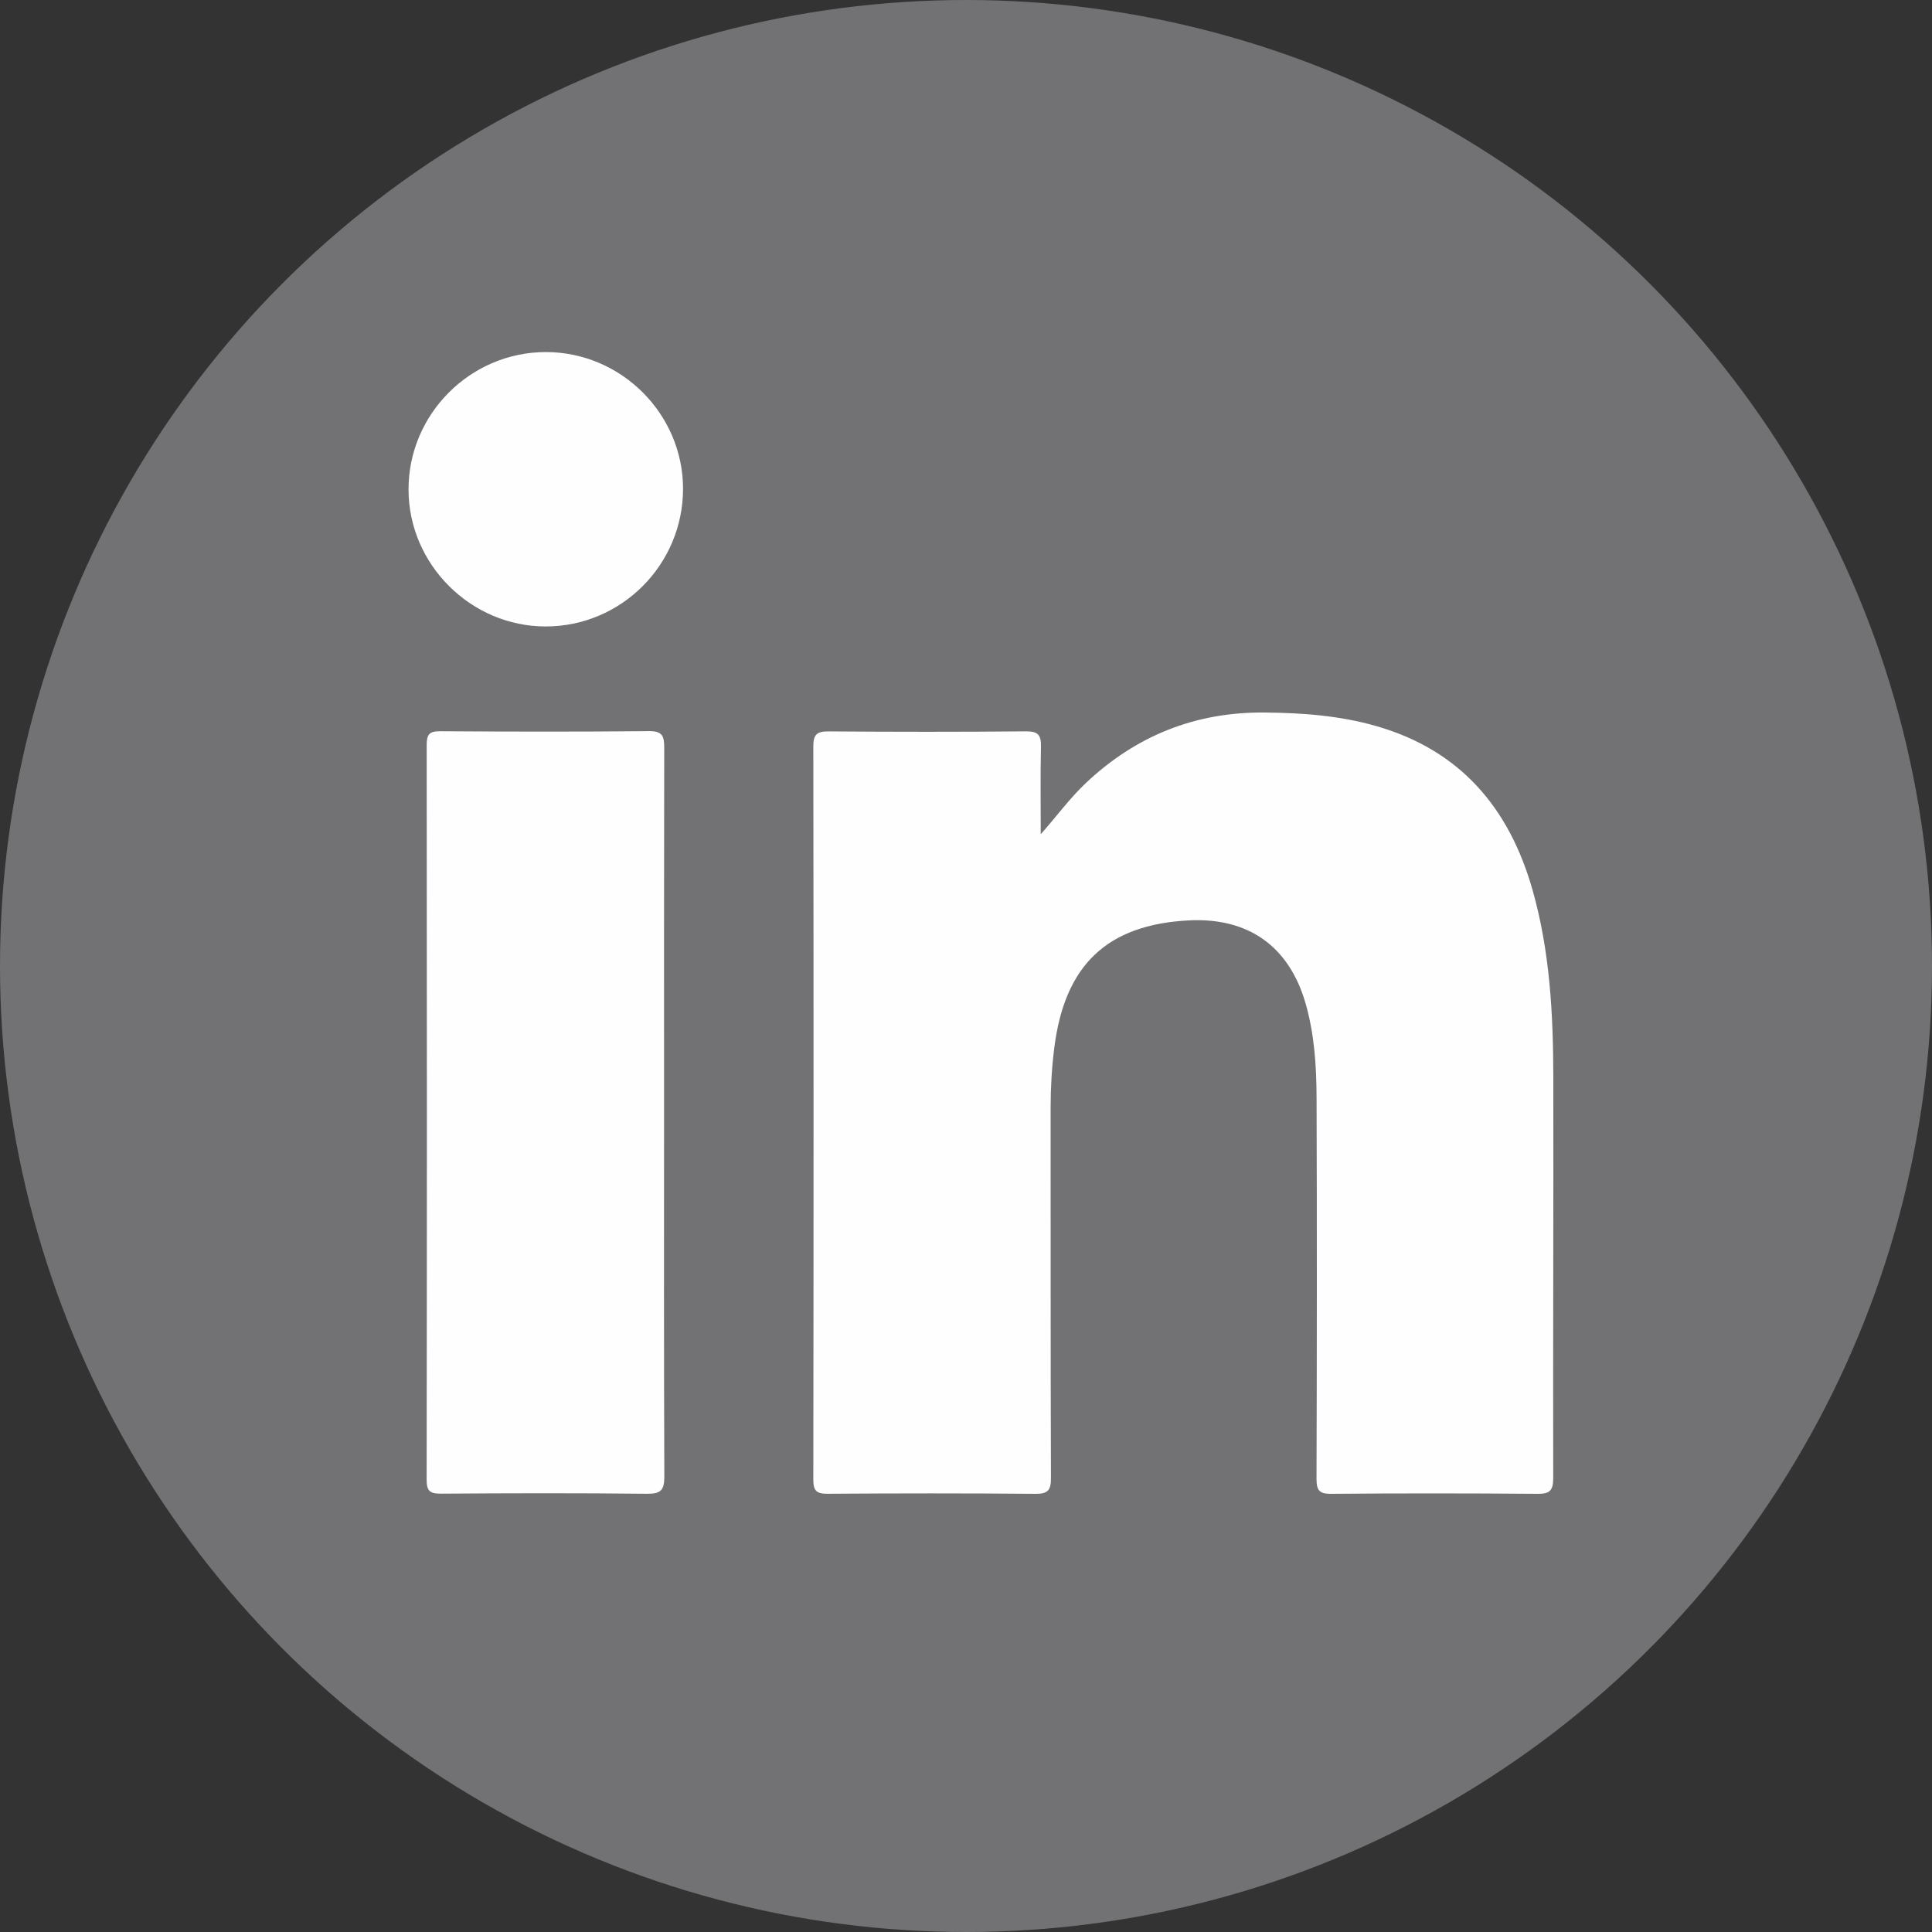<?xml version="1.0" encoding="utf-8"?>
<!-- Generator: Adobe Illustrator 17.0.0, SVG Export Plug-In . SVG Version: 6.00 Build 0)  -->
<!DOCTYPE svg PUBLIC "-//W3C//DTD SVG 1.1//EN" "http://www.w3.org/Graphics/SVG/1.1/DTD/svg11.dtd">
<svg version="1.1" id="Layer_1" xmlns="http://www.w3.org/2000/svg" xmlns:xlink="http://www.w3.org/1999/xlink" x="0px" y="0px"
	 width="35px" height="35px" viewBox="0 0 35 35" enable-background="new 0 0 35 35" xml:space="preserve">
<rect x="0" y="0" width="35" height="35" fill="#333333" stroke="none"/>
<g>
	<circle fill="#727274" cx="17.5" cy="17.5" r="17.5"/>
	<g>
		<g>
			<path fill="#FEFEFE" d="M18.854,15.113c0.287-0.323,0.524-0.651,0.819-0.929c0.907-0.855,1.981-1.287,3.234-1.276
				c0.689,0.006,1.37,0.056,2.034,0.248c1.519,0.439,2.402,1.485,2.823,2.969c0.316,1.113,0.374,2.255,0.376,3.401
				c0.004,2.417-0.007,4.835-0.002,7.252c0,0.226-0.063,0.286-0.286,0.284c-1.245-0.01-2.491-0.011-3.736,0
				c-0.219,0.002-0.266-0.066-0.266-0.273c0.007-2.3,0.009-4.601,0.001-6.901c-0.002-0.576-0.039-1.153-0.2-1.713
				c-0.298-1.032-1.037-1.558-2.119-1.501c-1.477,0.078-2.245,0.809-2.433,2.311c-0.045,0.359-0.066,0.717-0.066,1.079
				c0.002,2.237-0.002,4.474,0.006,6.711c0.001,0.223-0.055,0.289-0.283,0.287c-1.254-0.011-2.509-0.01-3.763-0.001
				c-0.201,0.001-0.259-0.053-0.259-0.256c0.006-4.429,0.006-8.858,0-13.287c0-0.219,0.072-0.27,0.279-0.268
				c1.191,0.009,2.383,0.01,3.574-0.001c0.219-0.002,0.276,0.069,0.271,0.277C18.846,14.053,18.854,14.583,18.854,15.113z"/>
			<path fill="#FEFEFE" d="M12.03,20.174c0,2.191-0.004,4.382,0.005,6.573c0.001,0.244-0.06,0.317-0.312,0.314
				c-1.245-0.014-2.49-0.011-3.735-0.002c-0.2,0.001-0.26-0.048-0.259-0.255c0.006-4.436,0.006-8.873,0.001-13.309
				c0-0.184,0.044-0.249,0.239-0.248c1.263,0.008,2.526,0.011,3.789-0.002c0.243-0.002,0.276,0.092,0.275,0.3
				C12.028,15.756,12.03,17.965,12.03,20.174z"/>
			<path fill="#FEFEFE" d="M12.374,8.852c0.001,1.376-1.115,2.496-2.488,2.497c-1.355,0-2.481-1.121-2.485-2.475
				C7.396,7.504,8.521,6.377,9.891,6.378C11.251,6.379,12.372,7.496,12.374,8.852z"/>
		</g>
	</g>
</g>
</svg>

